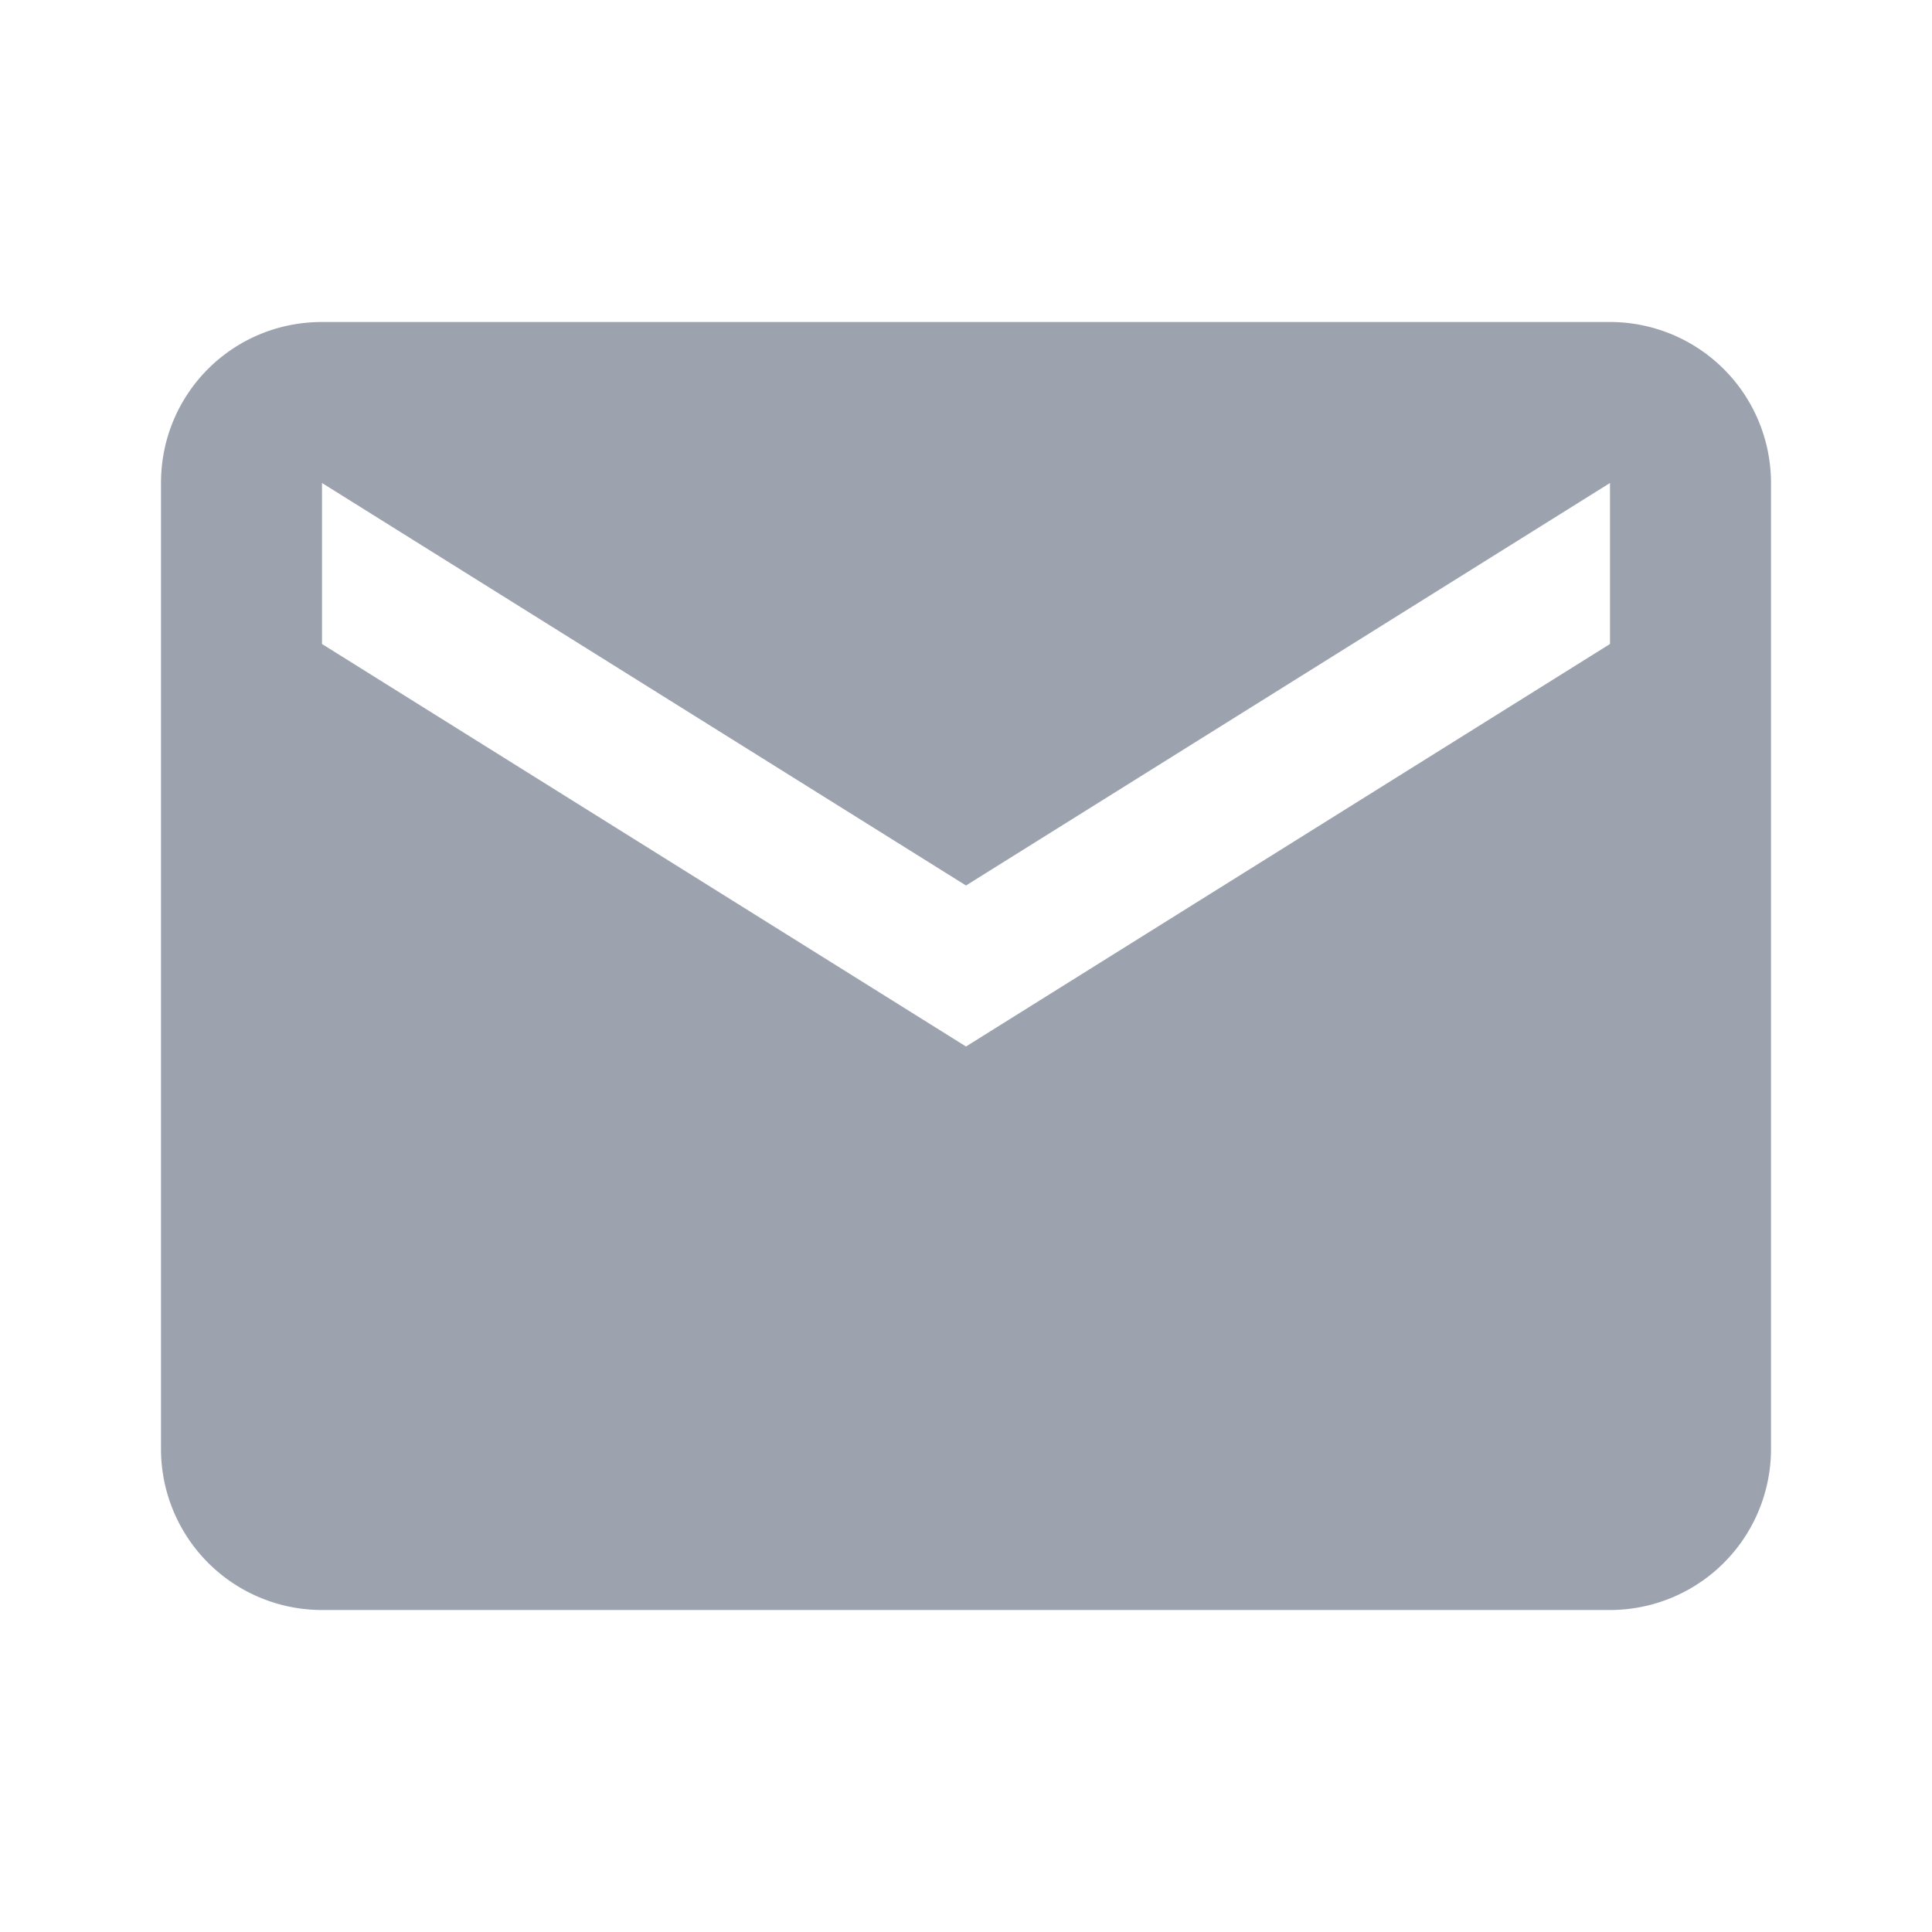 <svg xmlns="http://www.w3.org/2000/svg" width="128" height="128" viewBox="0 0 24 24"><path fill="#9ca3af" d="m20 8l-8 5l-8-5V6l8 5l8-5m0-2H4c-1.11 0-2 .89-2 2v12a2 2 0 0 0 2 2h16a2 2 0 0 0 2-2V6a2 2 0 0 0-2-2"/></svg>